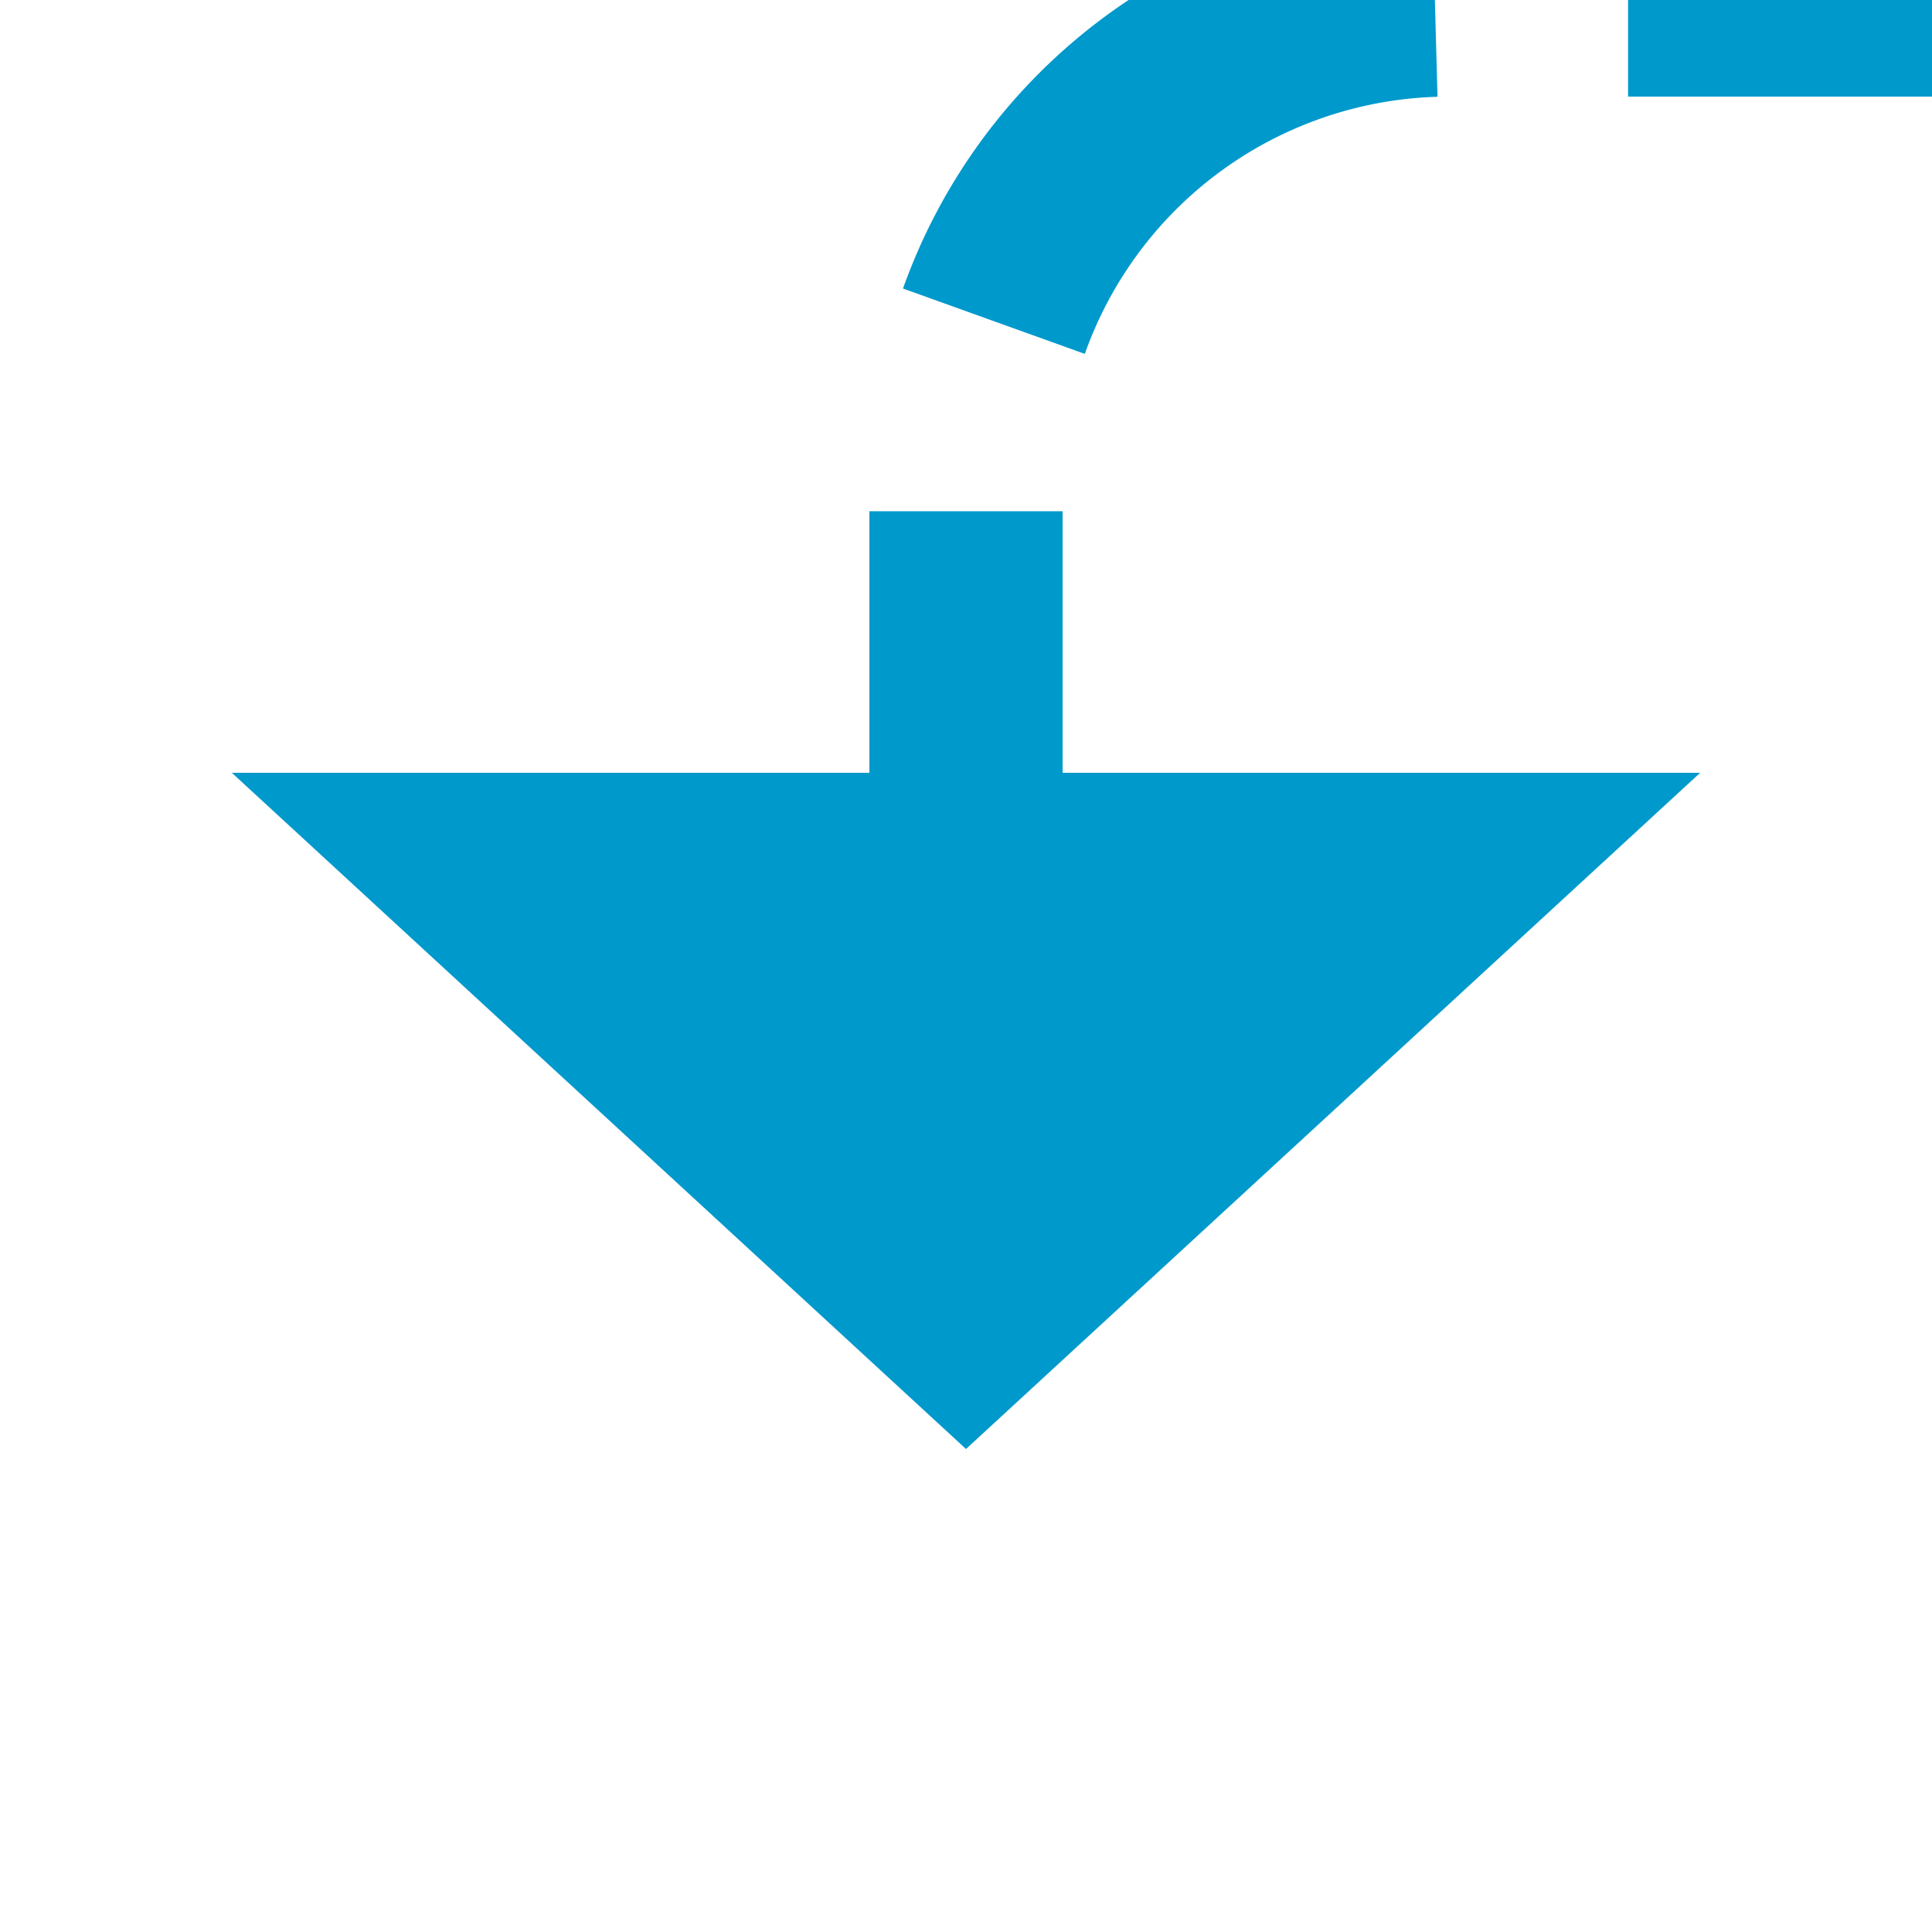 ﻿<?xml version="1.0" encoding="utf-8"?>
<svg version="1.1" xmlns:xlink="http://www.w3.org/1999/xlink" width="20px" height="20px" preserveAspectRatio="xMinYMid meet" viewBox="104 185  20 18" xmlns="http://www.w3.org/2000/svg">
  <path d="M 172 171  L 172 179  A 5 5 0 0 1 167 184 L 119 184  A 5 5 0 0 0 114 189 L 114 193  " stroke-width="2" stroke-dasharray="6,2" stroke="#0099cc" fill="none" />
  <path d="M 106.4 192  L 114 199  L 121.6 192  L 106.4 192  Z " fill-rule="nonzero" fill="#0099cc" stroke="none" />
</svg>